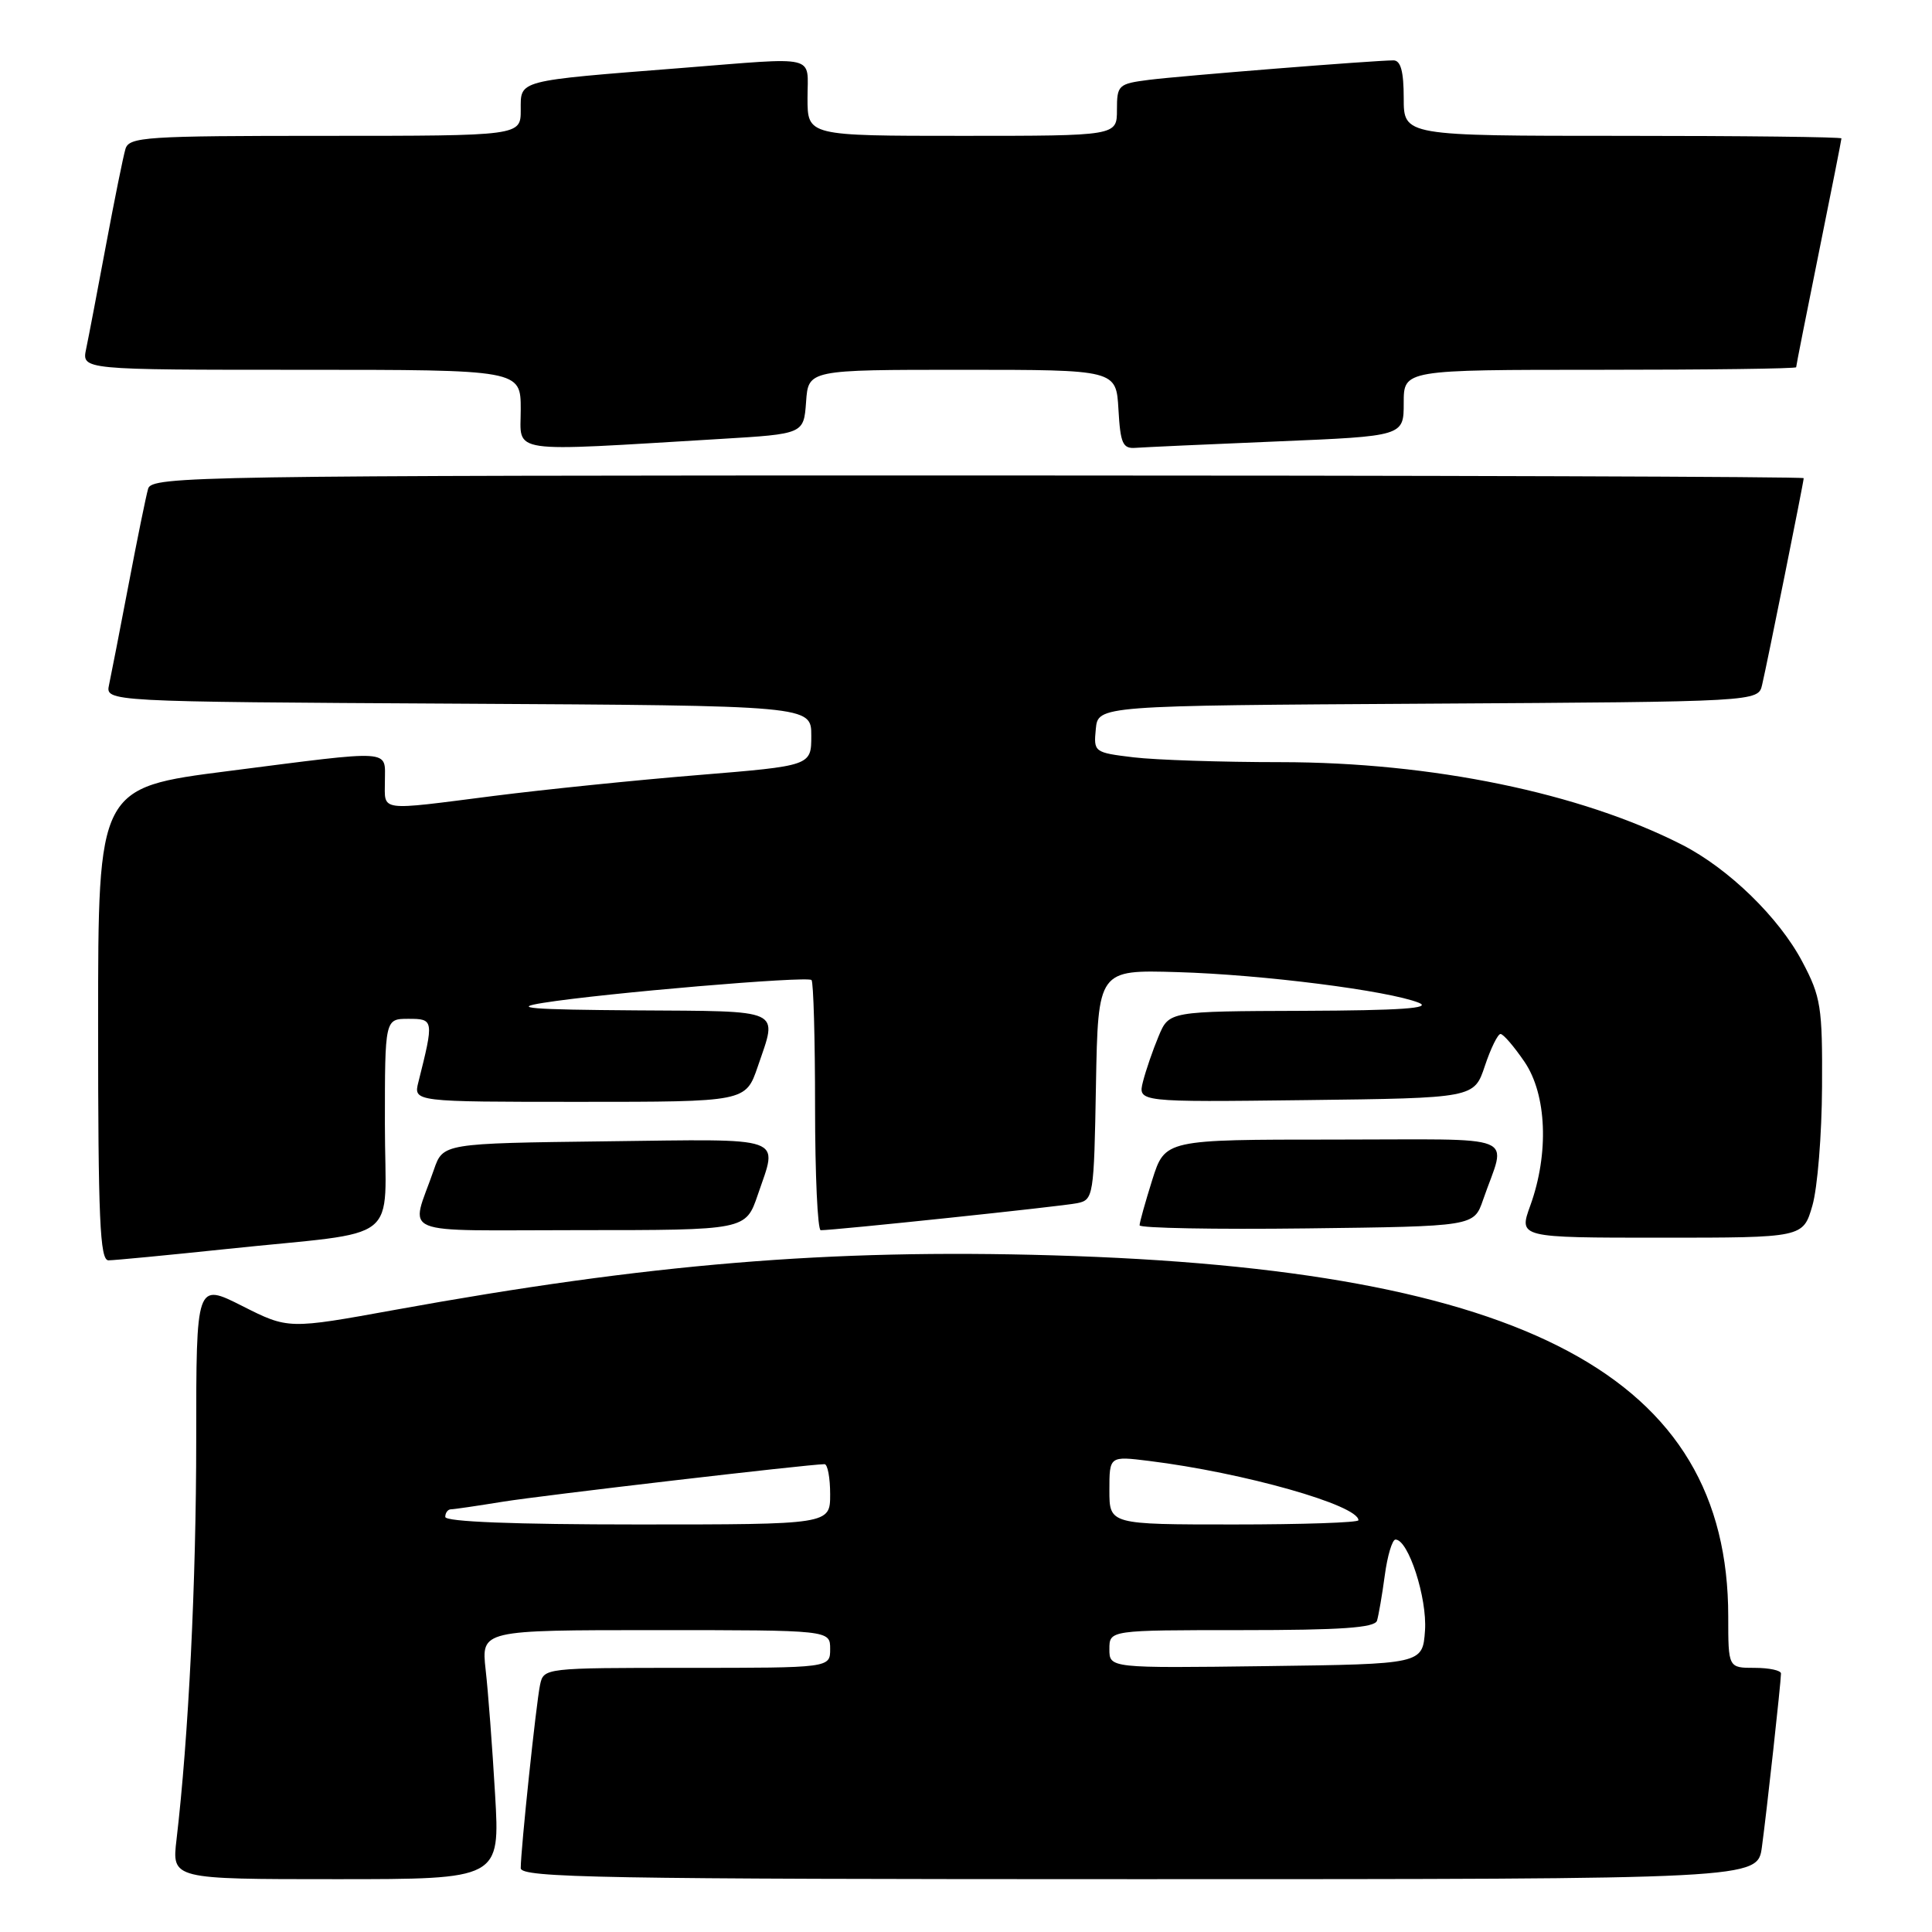 <?xml version="1.0" encoding="UTF-8" standalone="no"?>
<!DOCTYPE svg PUBLIC "-//W3C//DTD SVG 1.1//EN" "http://www.w3.org/Graphics/SVG/1.1/DTD/svg11.dtd" >
<svg xmlns="http://www.w3.org/2000/svg" xmlns:xlink="http://www.w3.org/1999/xlink" version="1.1" viewBox="0 0 256 256">
 <g >
 <path fill="currentColor"
d=" M 65.60 237.75 C 65.24 231.56 64.68 224.14 64.35 221.25 C 63.77 216.00 63.77 216.00 86.88 216.00 C 110.00 216.00 110.00 216.00 110.00 218.50 C 110.00 221.00 110.00 221.00 91.02 221.00 C 72.14 221.00 72.04 221.01 71.56 223.25 C 71.05 225.64 69.00 245.08 69.00 247.54 C 69.00 248.81 79.75 249.00 150.94 249.00 C 232.88 249.00 232.88 249.00 233.46 244.75 C 234.09 240.13 235.98 222.97 235.99 221.75 C 236.00 221.34 234.43 221.00 232.50 221.00 C 229.00 221.00 229.00 221.00 229.00 214.18 C 229.00 182.45 202.28 168.16 139.50 166.34 C 109.89 165.47 85.95 167.46 52.35 173.56 C 38.20 176.13 38.20 176.13 32.10 173.05 C 26.00 169.97 26.00 169.97 26.00 190.74 C 26.00 209.68 24.98 230.22 23.39 243.75 C 22.77 249.00 22.77 249.00 44.51 249.00 C 66.26 249.00 66.26 249.00 65.60 237.75 Z  M 30.12 165.49 C 53.69 163.01 51.00 165.15 51.00 148.95 C 51.00 135.00 51.00 135.00 54.12 135.00 C 57.49 135.00 57.51 135.14 55.44 143.38 C 54.78 146.00 54.78 146.00 76.80 146.00 C 98.81 146.00 98.81 146.00 100.41 141.32 C 103.05 133.57 104.01 134.01 84.25 133.88 C 70.20 133.78 67.65 133.57 72.00 132.88 C 79.99 131.60 106.97 129.31 107.53 129.86 C 107.79 130.12 108.00 137.68 108.00 146.67 C 108.00 155.65 108.34 163.00 108.75 163.01 C 110.54 163.02 140.71 159.85 142.72 159.43 C 144.89 158.99 144.96 158.58 145.22 143.74 C 145.50 128.50 145.50 128.50 156.00 128.81 C 167.31 129.14 183.95 131.26 188.00 132.87 C 189.81 133.60 185.61 133.89 172.70 133.94 C 154.90 134.00 154.90 134.00 153.52 137.31 C 152.76 139.12 151.83 141.83 151.45 143.32 C 150.77 146.04 150.77 146.04 173.05 145.77 C 195.33 145.50 195.33 145.50 196.75 141.25 C 197.53 138.91 198.47 137.00 198.83 137.01 C 199.20 137.01 200.62 138.67 202.00 140.69 C 204.96 145.03 205.27 152.84 202.77 159.75 C 201.23 164.00 201.23 164.00 220.08 164.00 C 238.92 164.00 238.92 164.00 240.15 159.75 C 240.83 157.41 241.40 150.32 241.43 144.00 C 241.49 133.43 241.28 132.09 238.83 127.46 C 235.75 121.60 229.05 115.08 222.87 111.93 C 209.38 105.05 189.71 101.00 169.70 100.99 C 161.89 100.99 153.11 100.70 150.20 100.35 C 144.98 99.72 144.90 99.66 145.20 96.60 C 145.50 93.50 145.50 93.50 189.23 93.24 C 232.97 92.98 232.97 92.98 233.49 90.74 C 234.16 87.90 239.00 63.85 239.00 63.36 C 239.00 63.16 189.76 63.00 129.57 63.00 C 26.20 63.00 20.11 63.10 19.63 64.75 C 19.35 65.71 18.18 71.45 17.03 77.50 C 15.88 83.55 14.71 89.51 14.45 90.74 C 13.97 92.98 13.97 92.98 60.73 93.24 C 107.50 93.50 107.50 93.50 107.50 97.48 C 107.50 101.47 107.50 101.47 92.50 102.70 C 84.25 103.37 72.08 104.62 65.46 105.46 C 49.96 107.44 51.00 107.58 51.00 103.50 C 51.00 99.25 52.36 99.34 30.25 102.17 C 13.00 104.37 13.00 104.37 13.00 135.69 C 13.00 161.55 13.24 167.00 14.37 167.00 C 15.13 167.00 22.21 166.32 30.12 165.49 Z  M 100.41 158.32 C 103.09 150.44 104.49 150.93 80.35 151.23 C 58.70 151.50 58.70 151.50 57.49 155.00 C 54.40 163.97 52.06 163.00 76.84 163.00 C 98.81 163.00 98.81 163.00 100.41 158.32 Z  M 196.51 159.00 C 199.60 150.03 201.99 151.00 176.75 151.00 C 154.37 151.00 154.37 151.00 152.68 156.34 C 151.76 159.27 151.00 161.98 151.00 162.36 C 151.00 162.73 160.97 162.92 173.15 162.77 C 195.30 162.50 195.30 162.50 196.51 159.00 Z  M 95.50 58.16 C 106.50 57.50 106.50 57.50 106.81 53.25 C 107.11 49.00 107.11 49.00 127.51 49.00 C 147.90 49.00 147.90 49.00 148.20 54.25 C 148.46 58.80 148.77 59.48 150.50 59.34 C 151.60 59.26 160.04 58.87 169.25 58.49 C 186.00 57.79 186.00 57.79 186.00 53.39 C 186.00 49.00 186.00 49.00 212.00 49.00 C 226.30 49.00 238.00 48.85 238.00 48.66 C 238.00 48.47 239.35 41.65 241.00 33.50 C 242.65 25.35 244.00 18.53 244.00 18.34 C 244.00 18.15 230.95 18.00 215.00 18.00 C 186.00 18.00 186.00 18.00 186.00 13.00 C 186.00 9.46 185.60 8.00 184.64 8.00 C 182.13 8.00 156.54 10.04 152.25 10.58 C 148.18 11.10 148.00 11.27 148.00 14.56 C 148.00 18.00 148.00 18.00 127.50 18.00 C 107.00 18.00 107.00 18.00 107.00 13.00 C 107.00 7.17 108.64 7.56 90.30 9.01 C 68.33 10.74 69.00 10.57 69.00 14.56 C 69.00 18.00 69.00 18.00 43.07 18.00 C 19.23 18.00 17.09 18.14 16.62 19.75 C 16.33 20.71 15.17 26.45 14.04 32.50 C 12.91 38.55 11.73 44.74 11.41 46.25 C 10.84 49.00 10.84 49.00 39.92 49.00 C 69.00 49.00 69.00 49.00 69.00 54.27 C 69.00 60.19 66.86 59.87 95.50 58.16 Z  M 147.00 218.52 C 147.00 216.00 147.00 216.00 164.53 216.00 C 177.68 216.00 182.16 215.69 182.46 214.75 C 182.67 214.06 183.14 211.36 183.49 208.75 C 183.84 206.14 184.48 204.00 184.91 204.00 C 186.62 204.00 189.12 211.75 188.82 216.06 C 188.50 220.50 188.50 220.50 167.75 220.77 C 147.00 221.04 147.00 221.04 147.00 218.52 Z  M 59.00 201.00 C 59.00 200.45 59.34 200.00 59.75 199.99 C 60.16 199.99 63.27 199.53 66.66 198.98 C 71.89 198.14 106.99 194.04 109.25 194.01 C 109.66 194.00 110.00 195.80 110.00 198.00 C 110.00 202.00 110.00 202.00 84.50 202.00 C 68.17 202.00 59.00 201.64 59.00 201.00 Z  M 147.00 197.47 C 147.00 192.93 147.00 192.93 152.25 193.58 C 164.78 195.13 180.00 199.44 180.00 201.44 C 180.00 201.75 172.57 202.00 163.50 202.00 C 147.00 202.00 147.00 202.00 147.00 197.47 Z "/>
</g>
</svg>